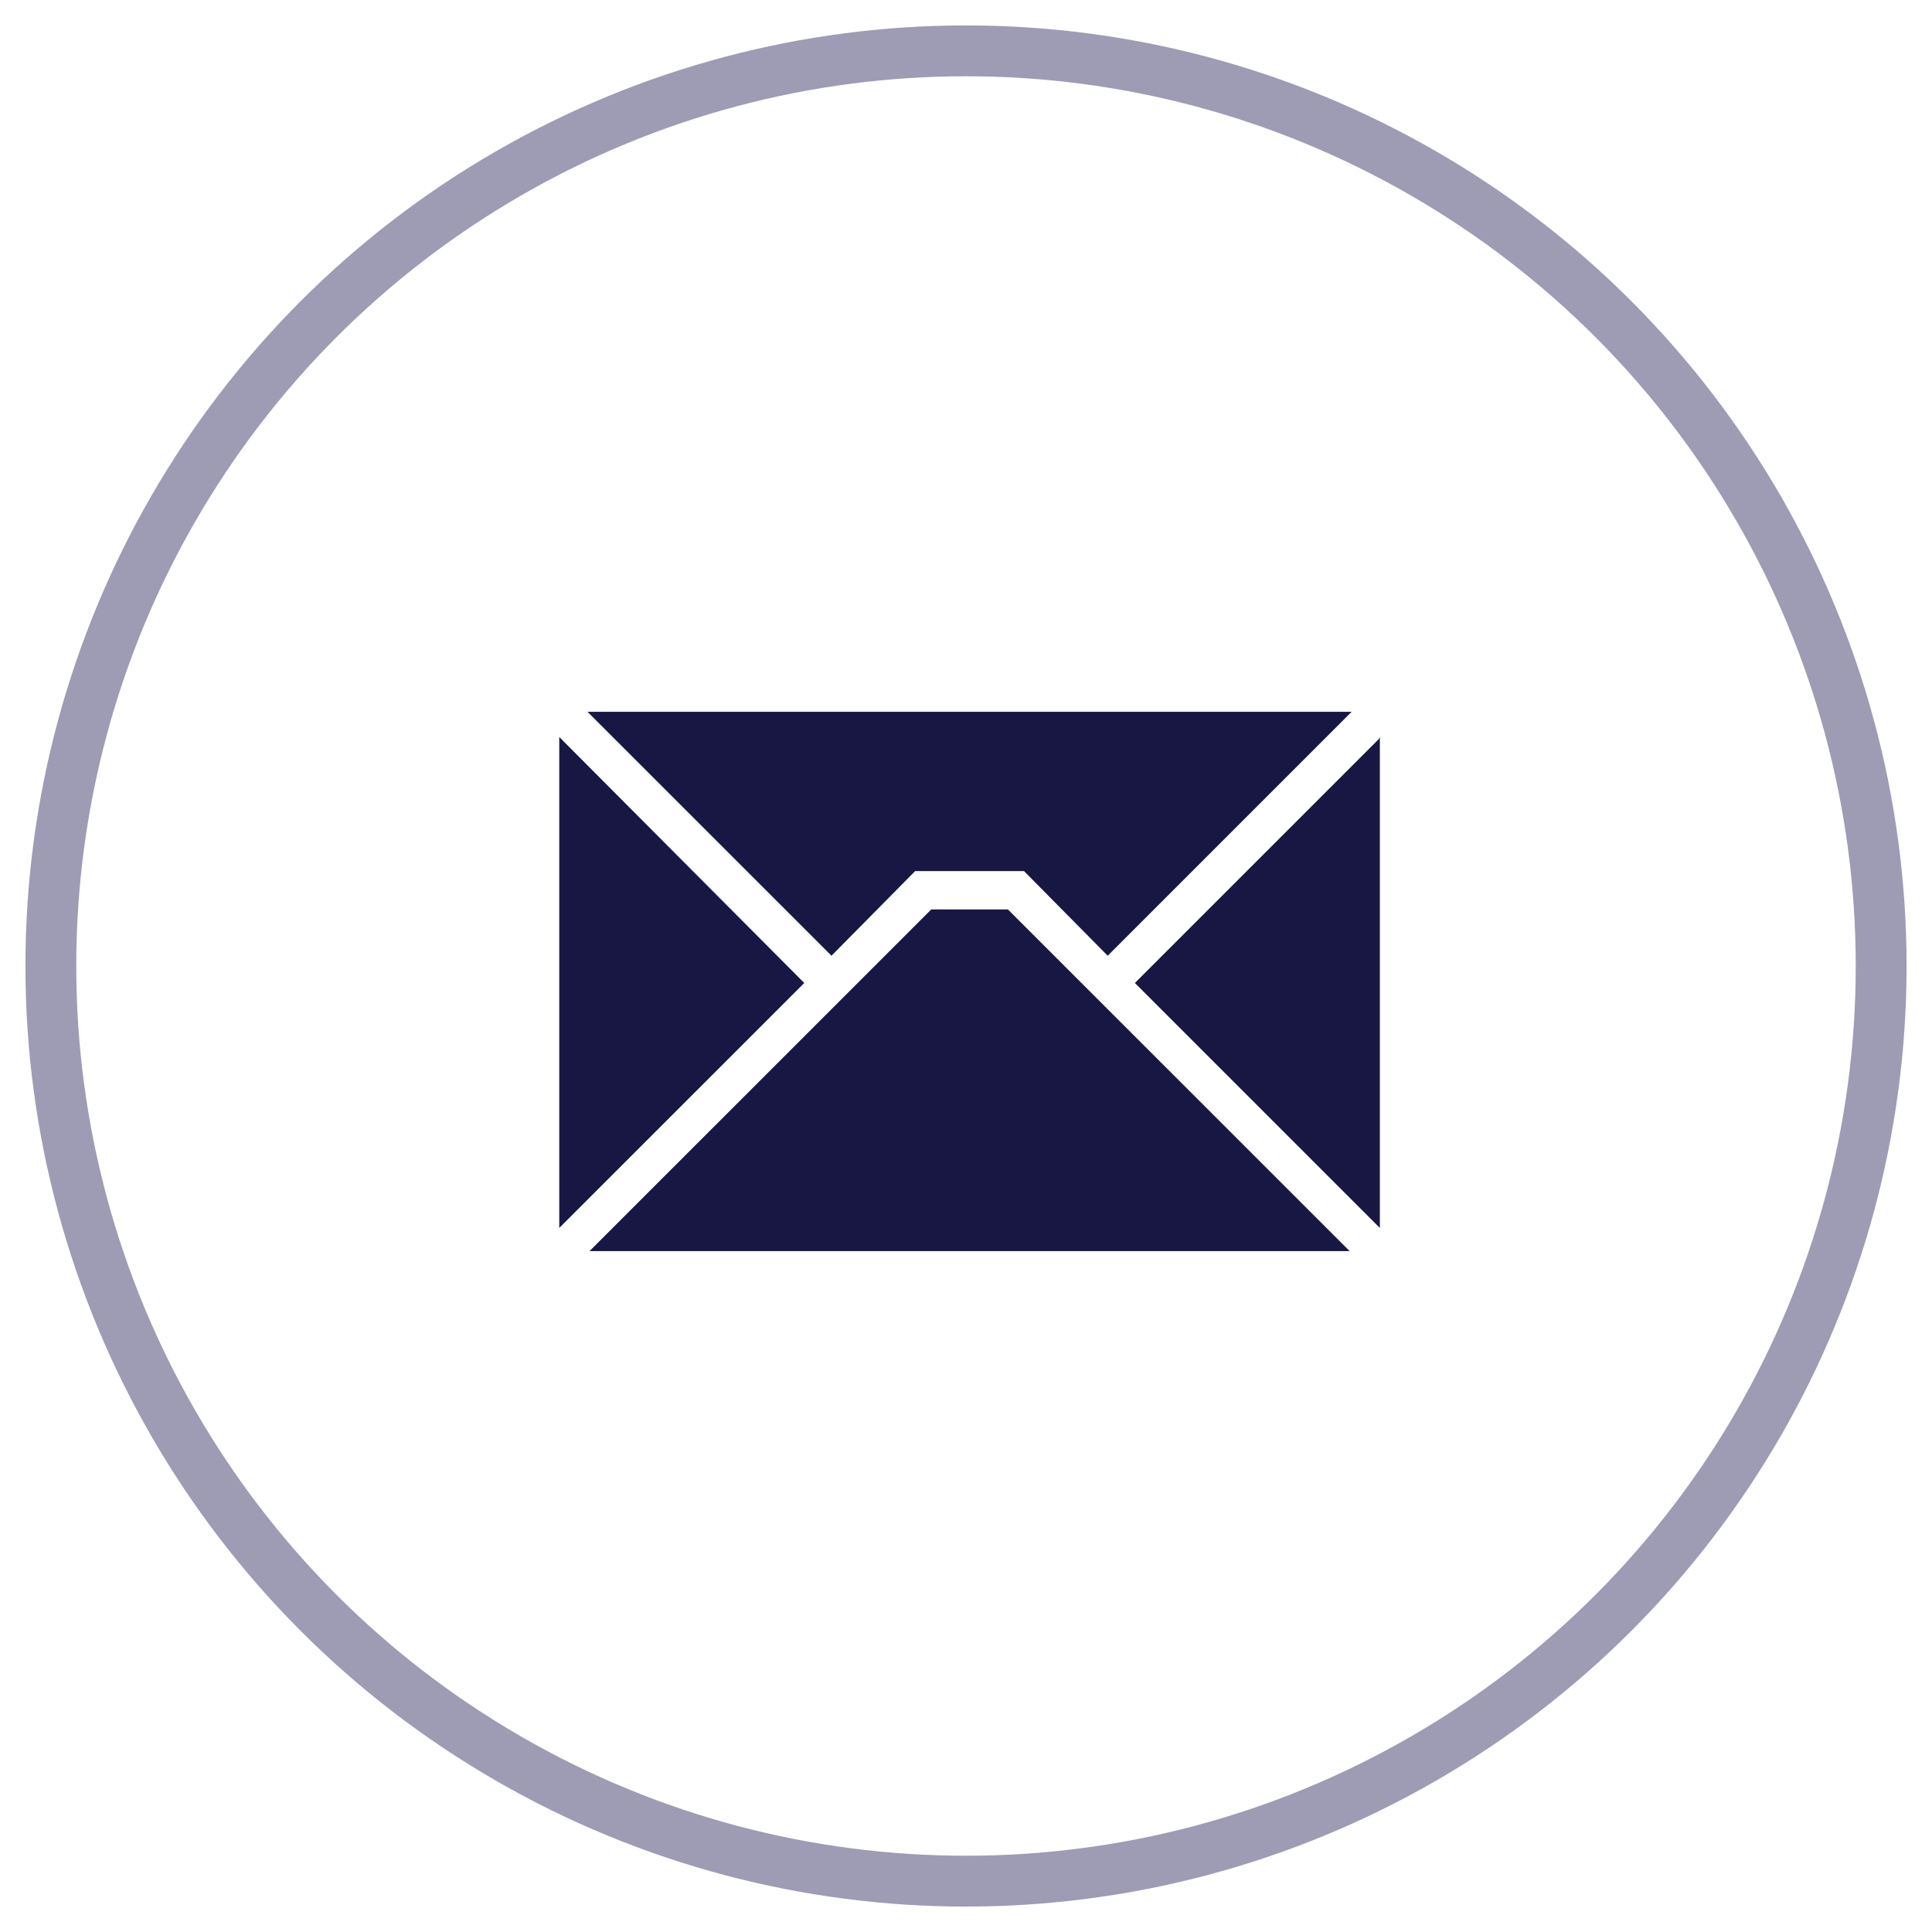 <?xml version="1.0" encoding="UTF-8"?>
<svg width="38px" height="38px" viewBox="0 0 38 38" version="1.1" xmlns="http://www.w3.org/2000/svg" xmlns:xlink="http://www.w3.org/1999/xlink">
    <!-- Generator: Sketch 47.1 (45422) - http://www.bohemiancoding.com/sketch -->
    <title>Global-mail-light</title>
    <desc>Created with Sketch.</desc>
    <defs></defs>
    <g id="Page-1" stroke="none" stroke-width="1" fill="none" fill-rule="evenodd">
        <g id="ASSET-SHEET" transform="translate(-534, -191)">
            <g id="Global-mail-light" transform="translate(535, 192)">
                <circle id="Oval-2-Copy-5" stroke="#3C3A6B" opacity="0.5" cx="18" cy="18" r="18"></circle>
                <path d="M10,13.496 L14.819,18.334 L10,23.152 L10,13.496 Z M21.322,18.334 L26.121,13.535 L26.14,13.496 L26.14,23.152 L21.322,18.334 Z M17,16.133 L15.354,17.798 L10.555,13 L25.585,13 L20.787,17.798 L19.141,16.133 L17,16.133 Z M17.317,16.887 L18.824,16.887 L25.546,23.608 L10.595,23.608 L17.317,16.887 Z" id="Combined-Shape-Copy" fill="#181743"></path>
            </g>
        </g>
    </g>
</svg>